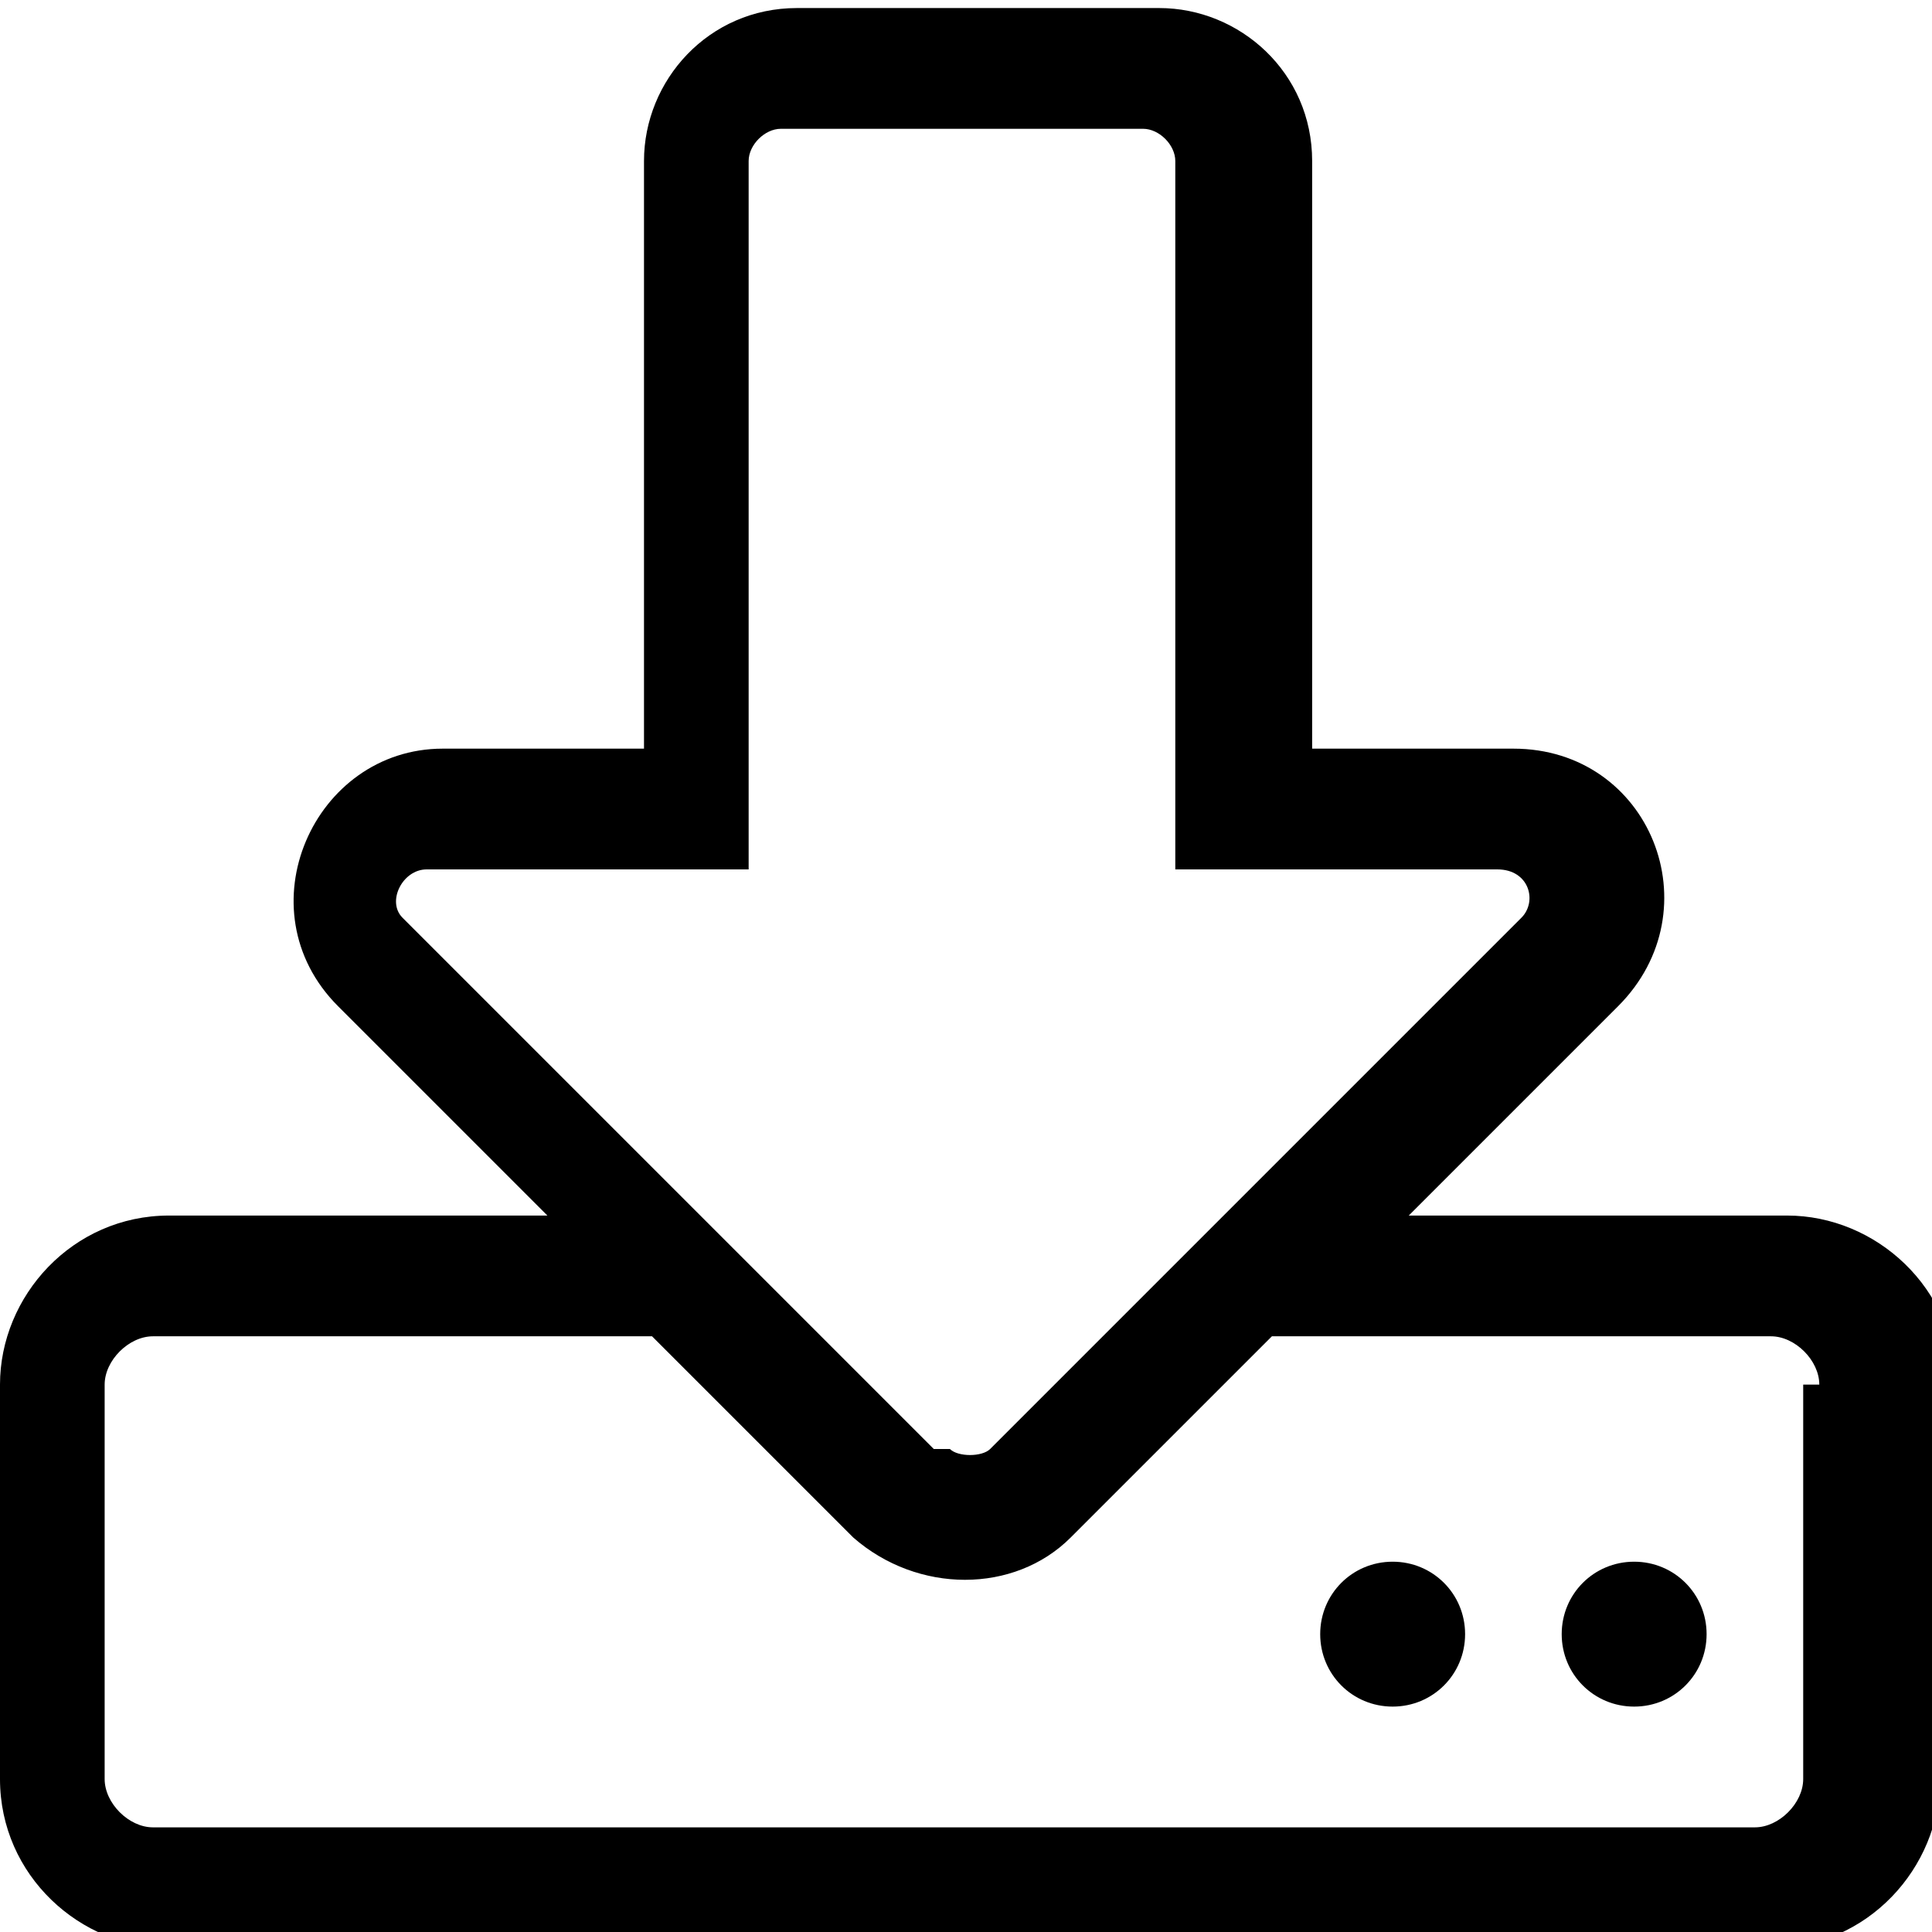 <svg xmlns="http://www.w3.org/2000/svg" viewBox="0 0 24 24"><path d="M21.2 20.3c0 0.5-0.4 0.9-0.9 0.9 -0.5 0-0.9-0.4-0.9-0.9 0-0.5 0.4-0.9 0.9-0.9 0.5 0 0.9 0.4 0.9 0.9Zm-3.9-0.9c-0.5 0-0.9 0.4-0.9 0.9 0 0.5 0.4 0.9 0.9 0.9 0.5 0 0.9-0.4 0.9-0.9 0-0.5-0.4-0.9-0.9-0.9Zm6.8-2.2l0 4.9c0 1.1-0.9 2.1-2.1 2.1l-19.9 0c-1.1 0-2.1-0.9-2.1-2.1l0-4.9c0-1.1 0.9-2.1 2.1-2.1l4.7 0 -2.6-2.6c-1.2-1.2-0.3-3.2 1.3-3.2l2.5 0 0-7.3c0-1 0.8-1.9 1.9-1.9l4.5 0c1 0 1.9 0.8 1.9 1.9l0 7.3 2.5 0c1.7 0 2.5 2 1.3 3.2l-2.6 2.6 4.7 0c1.1 0 2.1 0.9 2.1 2.1Zm-12.3 0.8c0.1 0.1 0.4 0.1 0.5 0l6.6-6.6c0.2-0.2 0.1-0.6-0.3-0.6l-4 0 0-8.8c0-0.2-0.2-0.4-0.4-0.4l-4.5 0c-0.2 0-0.4 0.2-0.4 0.4l0 8.8 -4 0c-0.3 0-0.5 0.4-0.3 0.6l6.6 6.6Zm10.8-0.8c0-0.3-0.3-0.6-0.6-0.6l-6.2 0 -2.5 2.5c-0.7 0.7-1.9 0.7-2.7 0l-2.5-2.5 -6.2 0c-0.3 0-0.6 0.3-0.6 0.6l0 4.9c0 0.3 0.3 0.6 0.6 0.6l19.9 0c0.3 0 0.6-0.3 0.6-0.6l0-4.9Z"/></svg>